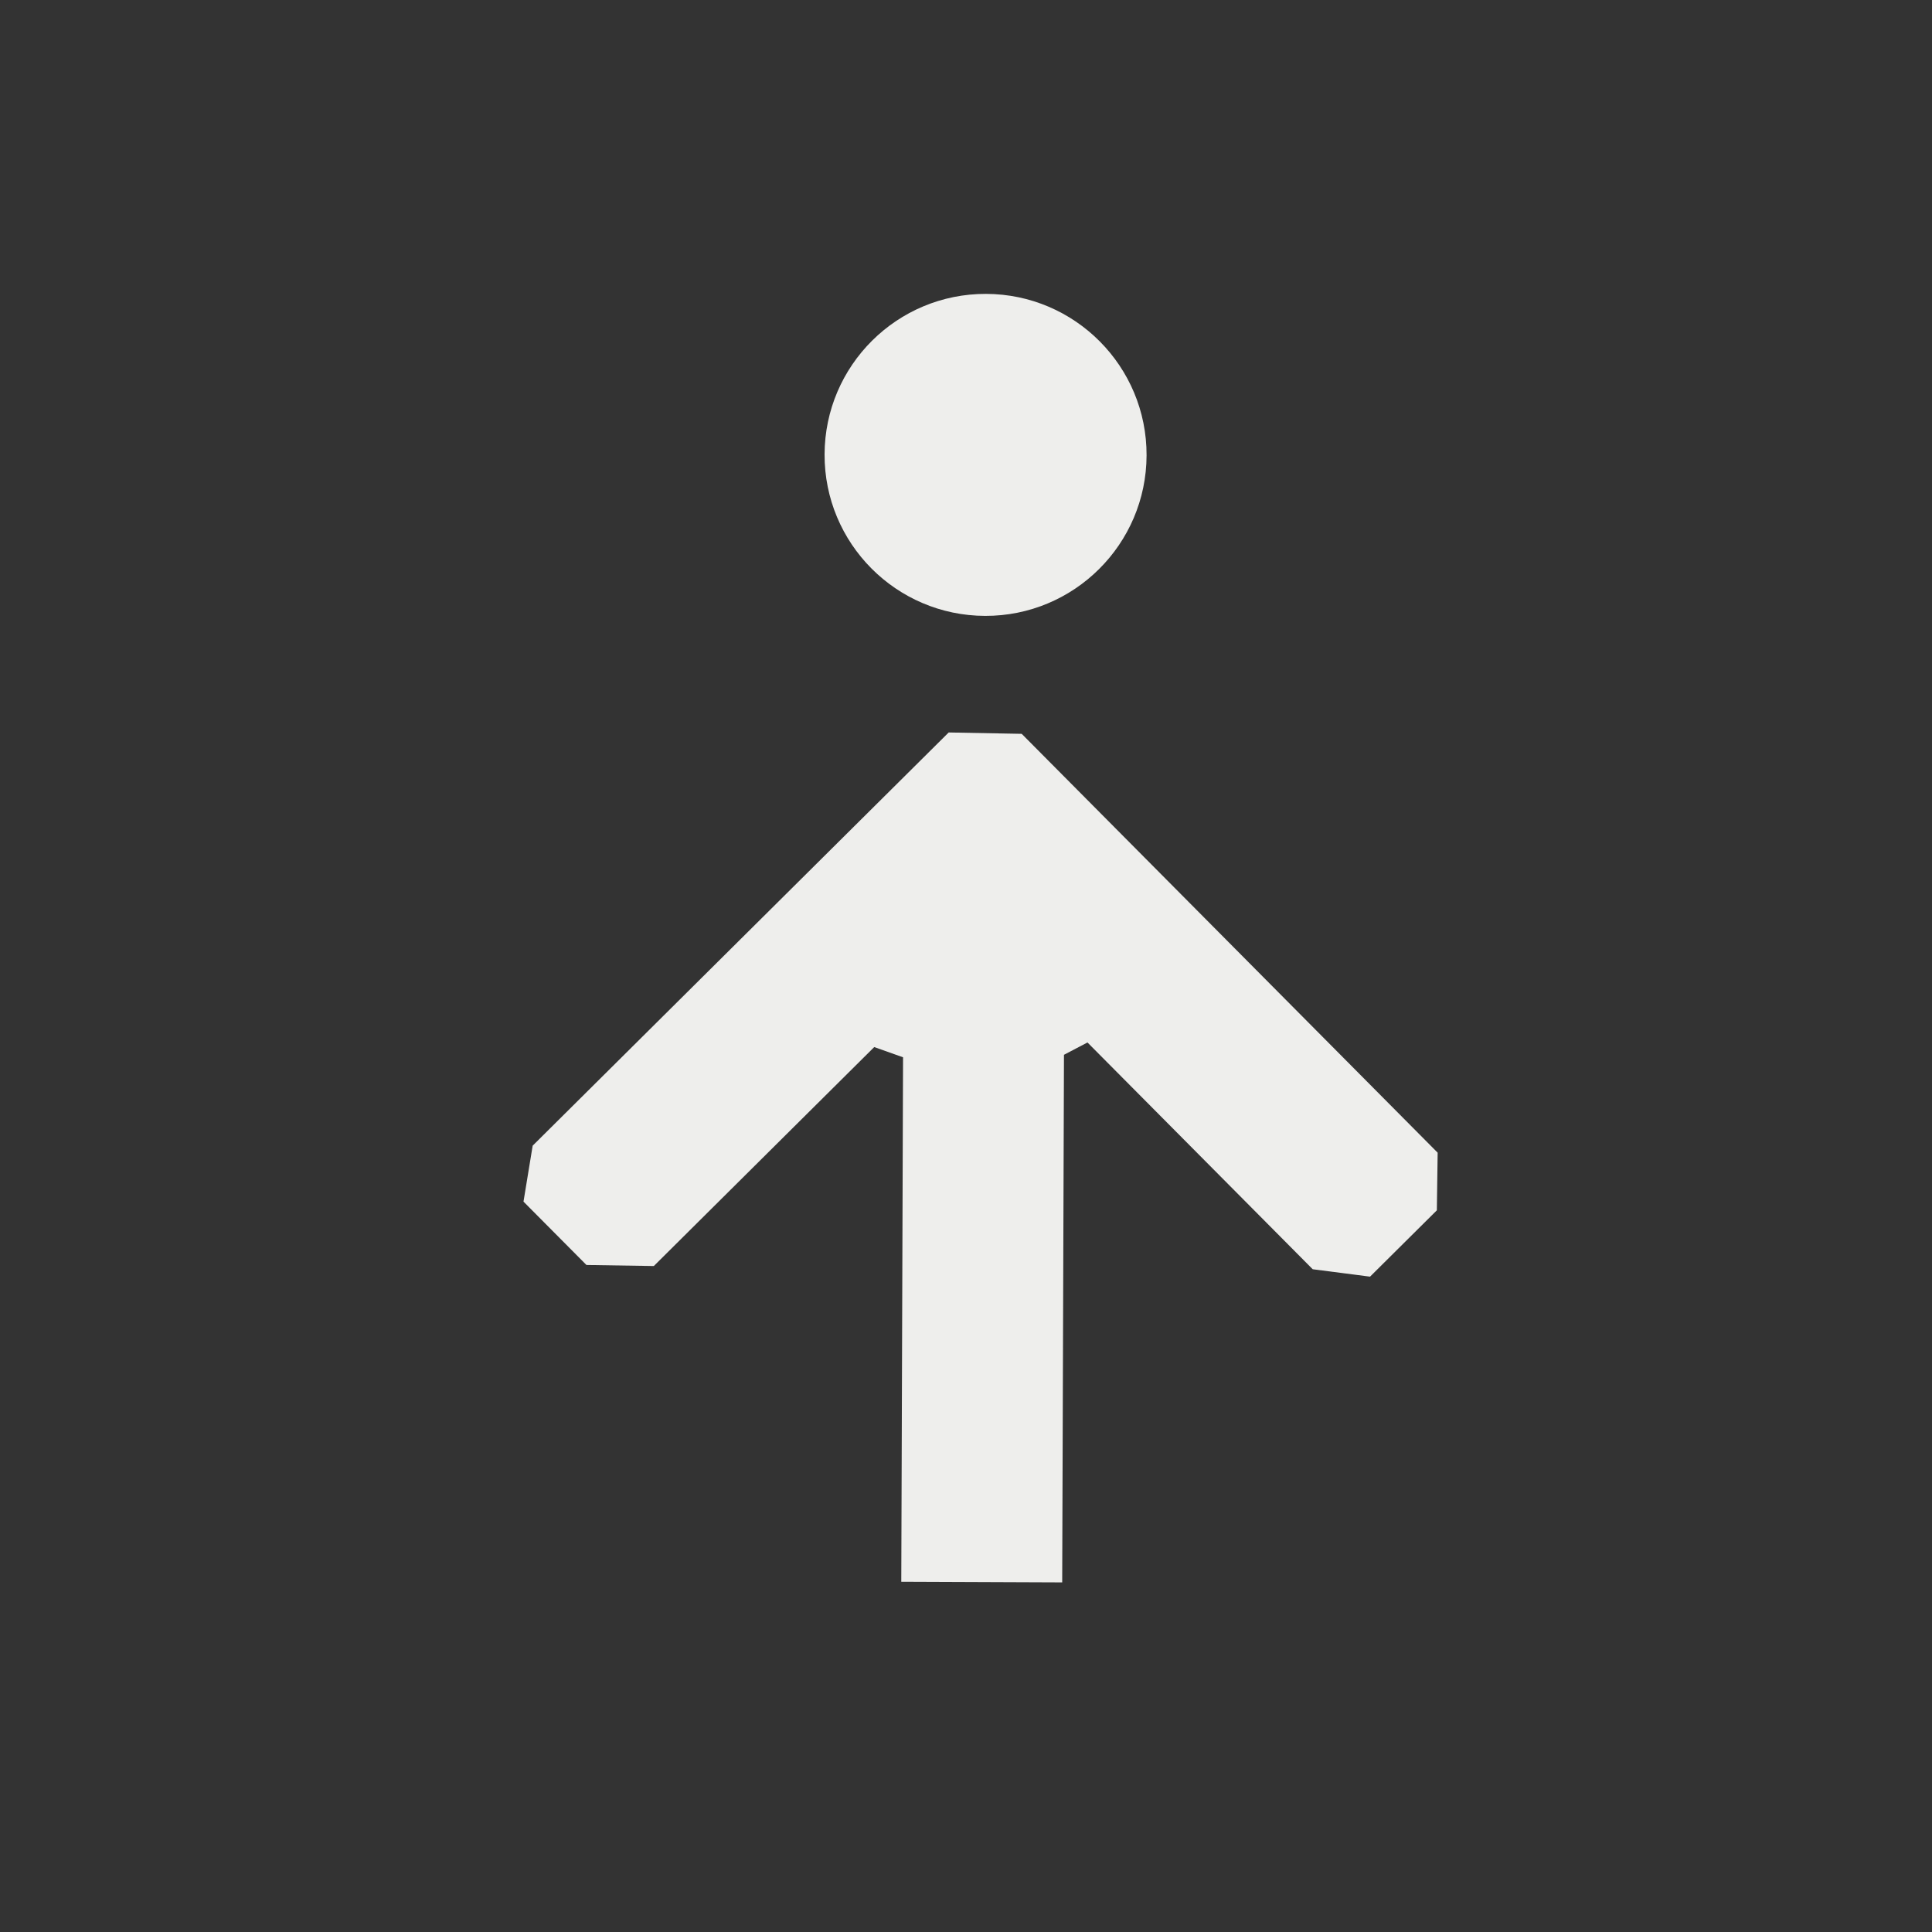<?xml version="1.0" encoding="UTF-8" standalone="no"?>
<svg
   width="24"
   height="24"
   version="1.1"
   id="svg11"
   sodipodi:docname="format-align-vertical-bottom (copy).svg"
   inkscape:version="1.1.2 (0a00cf5339, 2022-02-04)"
   xmlns:inkscape="http://www.inkscape.org/namespaces/inkscape"
   xmlns:sodipodi="http://sodipodi.sourceforge.net/DTD/sodipodi-0.dtd"
   xmlns="http://www.w3.org/2000/svg"
   xmlns:svg="http://www.w3.org/2000/svg">
  <rect width="100%" height="100%" fill="#333333" stroke="none"/>
  <sodipodi:namedview
     id="namedview13"
     pagecolor="#000000"
     bordercolor="#666666"
     borderopacity="1.0"
     inkscape:pageshadow="2"
     inkscape:pageopacity="0"
     inkscape:pagecheckerboard="0"
     showgrid="false"
     inkscape:zoom="34.458333"
     inkscape:cx="8.0241839"
     inkscape:cy="8.86578"
     inkscape:window-width="953"
     inkscape:window-height="519"
     inkscape:window-x="3"
     inkscape:window-y="556"
     inkscape:window-maximized="1"
     inkscape:current-layer="g9" />
  <defs
     id="defs3">
    <style
       id="current-color-scheme"
       type="text/css">
   .ColorScheme-Text { color:#eeeeec; } .ColorScheme-Highlight { color:#367bf0; } .ColorScheme-NeutralText { color:#ffcc44; } .ColorScheme-PositiveText { color:#3db47e; } .ColorScheme-NegativeText { color:#dd4747; }
  </style>
  </defs>
  <g
     transform="matrix(1,0,0,1,4,4)"
     id="g9">
    <path
       class="ColorScheme-Text"
       d="m 9.195,15.657 0.022,-6.554 v 0 l 0.292,-0.153 2.798,2.817 0.712,0.092 v 0 l 0.83,-0.824 0.01,-0.716 v 0 L 8.692,5.116 7.785,5.099 v 0 l -5.168,5.133 -0.114,0.695 v 0 l 0.782,0.787 0.837,0.013 v 0 L 6.86,9.007 v 0 l 0.358,0.127 -0.022,6.515 z"
       style="fill:currentColor"
       id="path5"
       sodipodi:nodetypes="cccccccccccccccccccccccc" />
    <circle
       class="ColorScheme-Text"
       cx="-8.248"
       cy="1.626"
       r="2"
       style="fill:currentColor"
       id="circle7"
       transform="matrix(-1,-0.003,-0.003,1,0,0)" />
  </g>
</svg>
